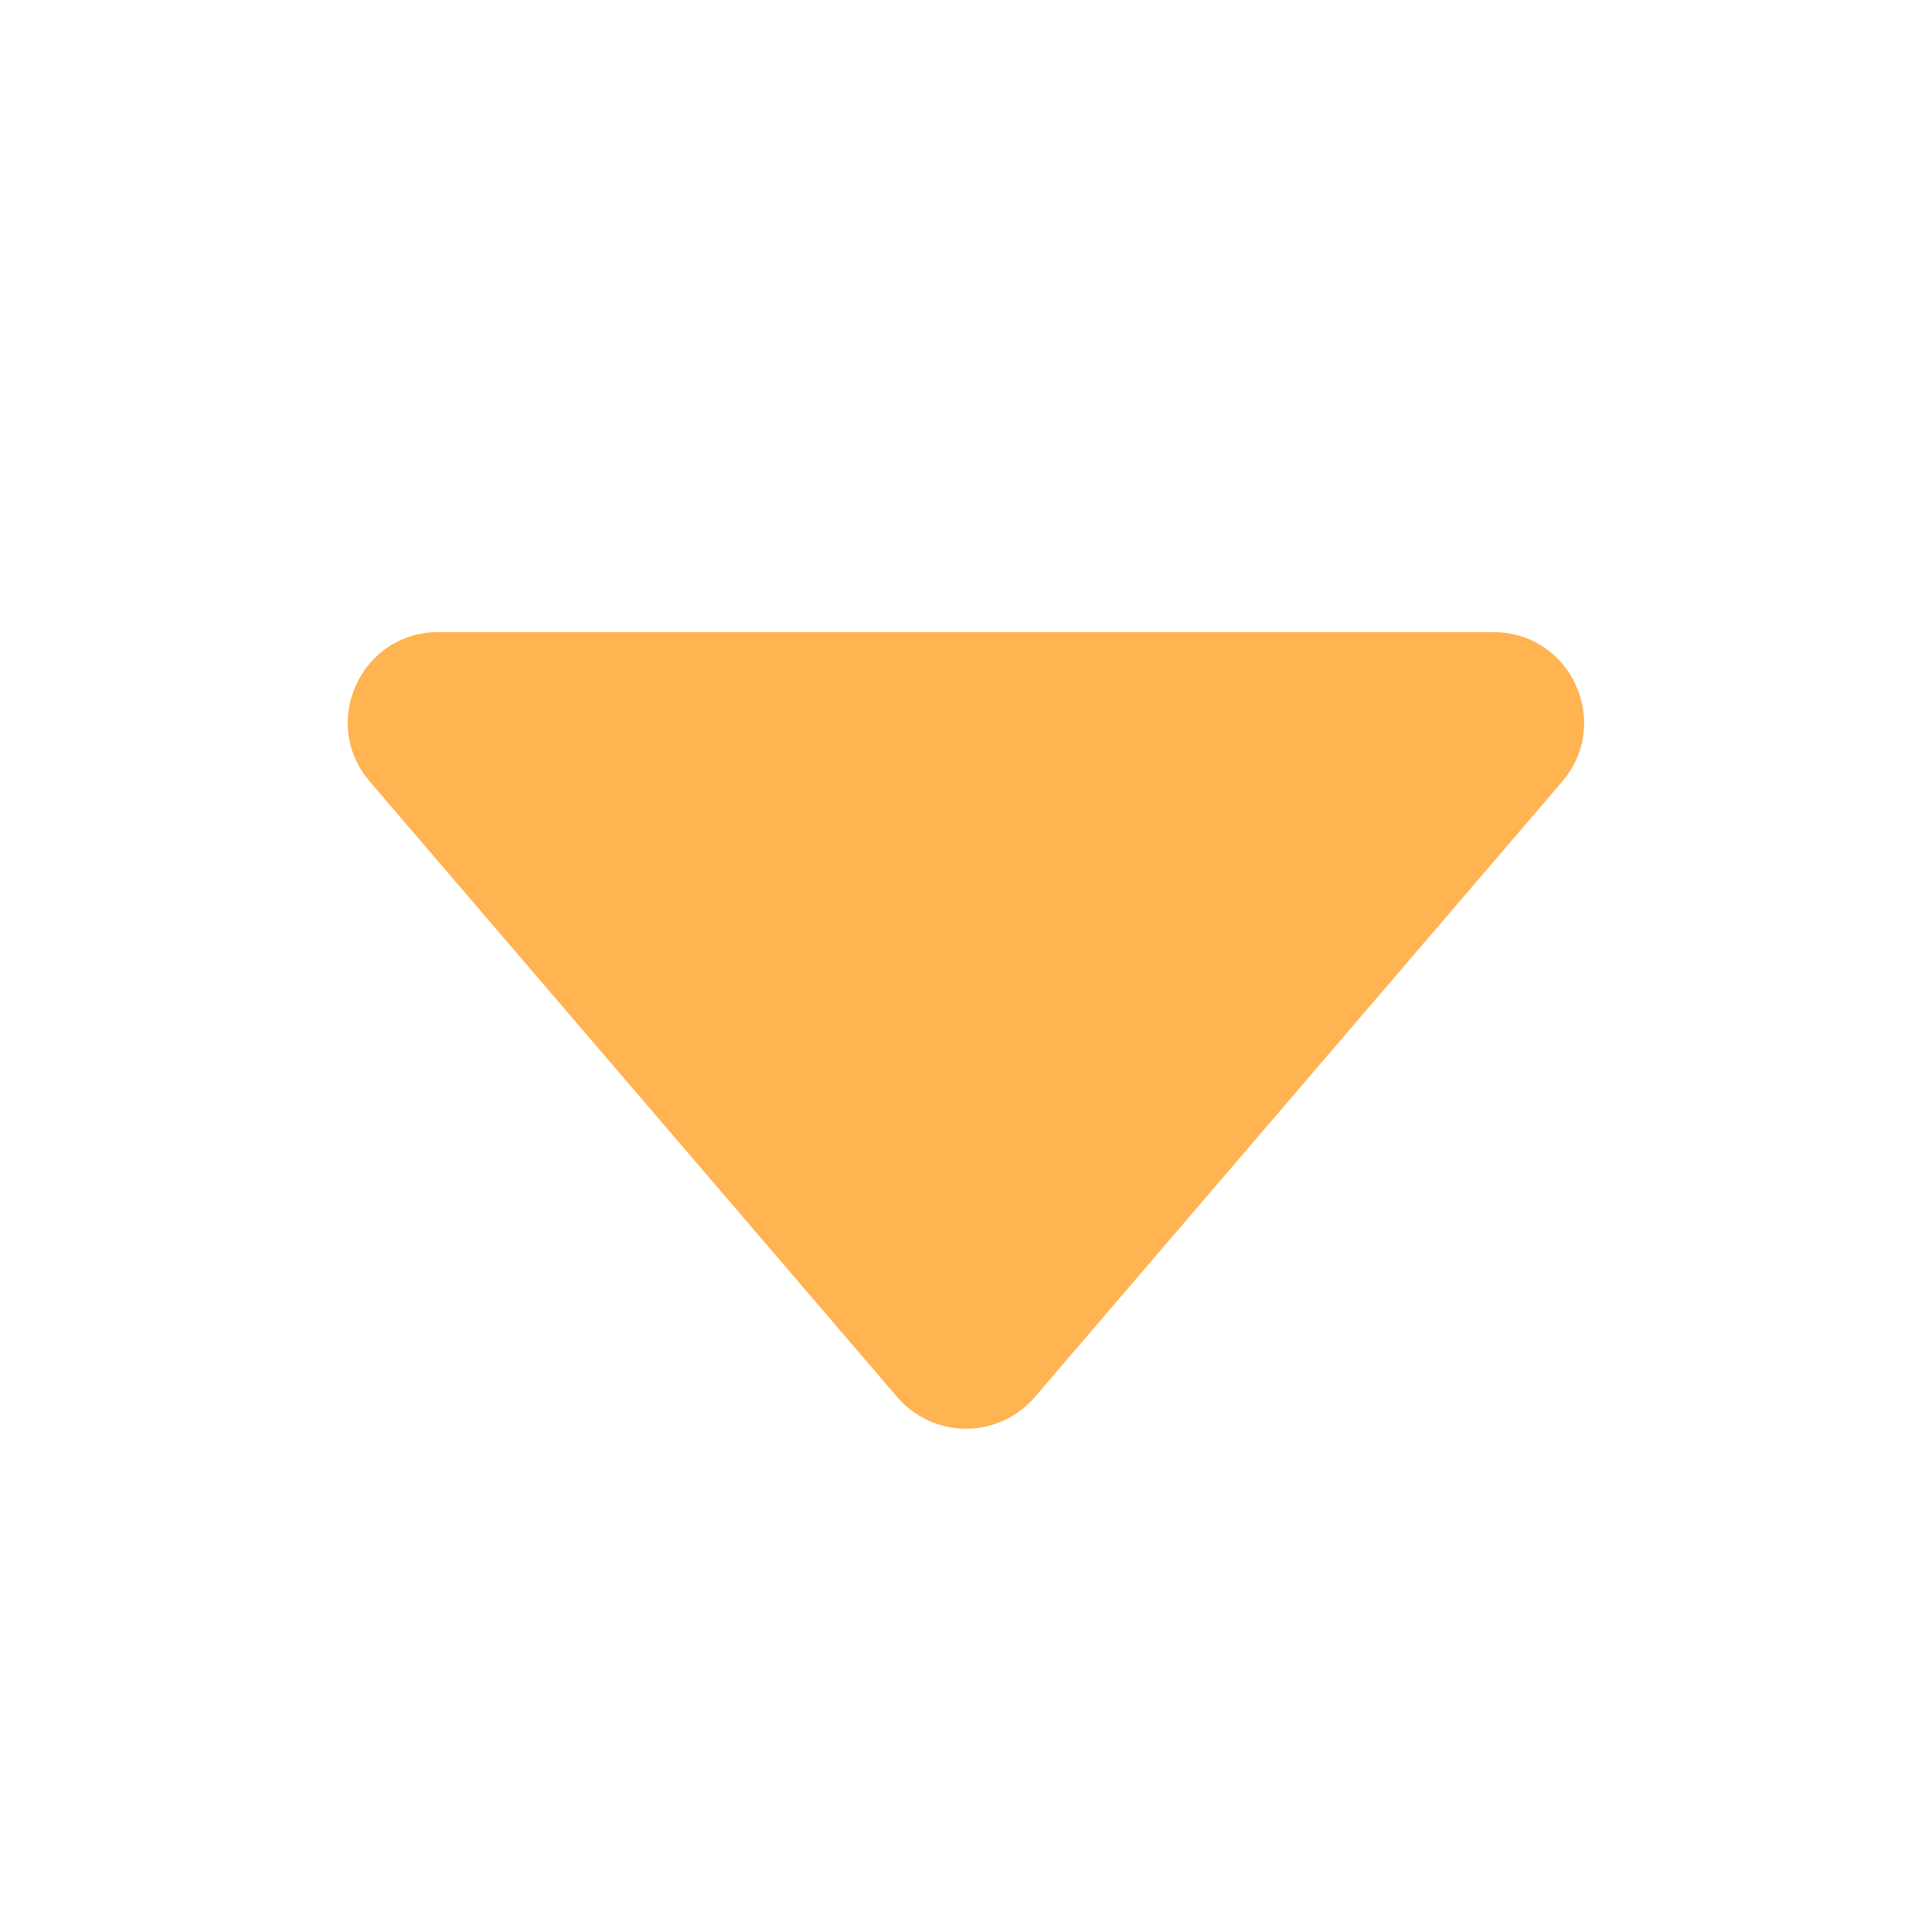 <svg width="30" height="30" viewBox="0 0 30 30" fill="none" xmlns="http://www.w3.org/2000/svg">
<g filter="url(#filter0_d)">
<path d="M5.742 11.136L13.932 20.694C14.064 20.848 14.228 20.972 14.412 21.056C14.597 21.141 14.797 21.185 15 21.185C15.203 21.185 15.403 21.141 15.588 21.056C15.772 20.972 15.936 20.848 16.068 20.694L24.258 11.136C25.039 10.224 24.391 8.815 23.19 8.815H6.807C5.606 8.815 4.958 10.224 5.742 11.136Z" fill="#FFB351"/>
</g>
<defs>
<filter id="filter0_d" x="4.2" y="8.615" width="21.599" height="14.77" filterUnits="userSpaceOnUse" color-interpolation-filters="sRGB">
<feFlood flood-opacity="0" result="BackgroundImageFix"/>
<feColorMatrix in="SourceAlpha" type="matrix" values="0 0 0 0 0 0 0 0 0 0 0 0 0 0 0 0 0 0 127 0"/>
<feOffset dy="1"/>
<feGaussianBlur stdDeviation="0.6"/>
<feColorMatrix type="matrix" values="0 0 0 0 0 0 0 0 0 0 0 0 0 0 0 0 0 0 0.25 0"/>
<feBlend mode="normal" in2="BackgroundImageFix" result="effect1_dropShadow"/>
<feBlend mode="normal" in="SourceGraphic" in2="effect1_dropShadow" result="shape"/>
</filter>
</defs>
</svg>

